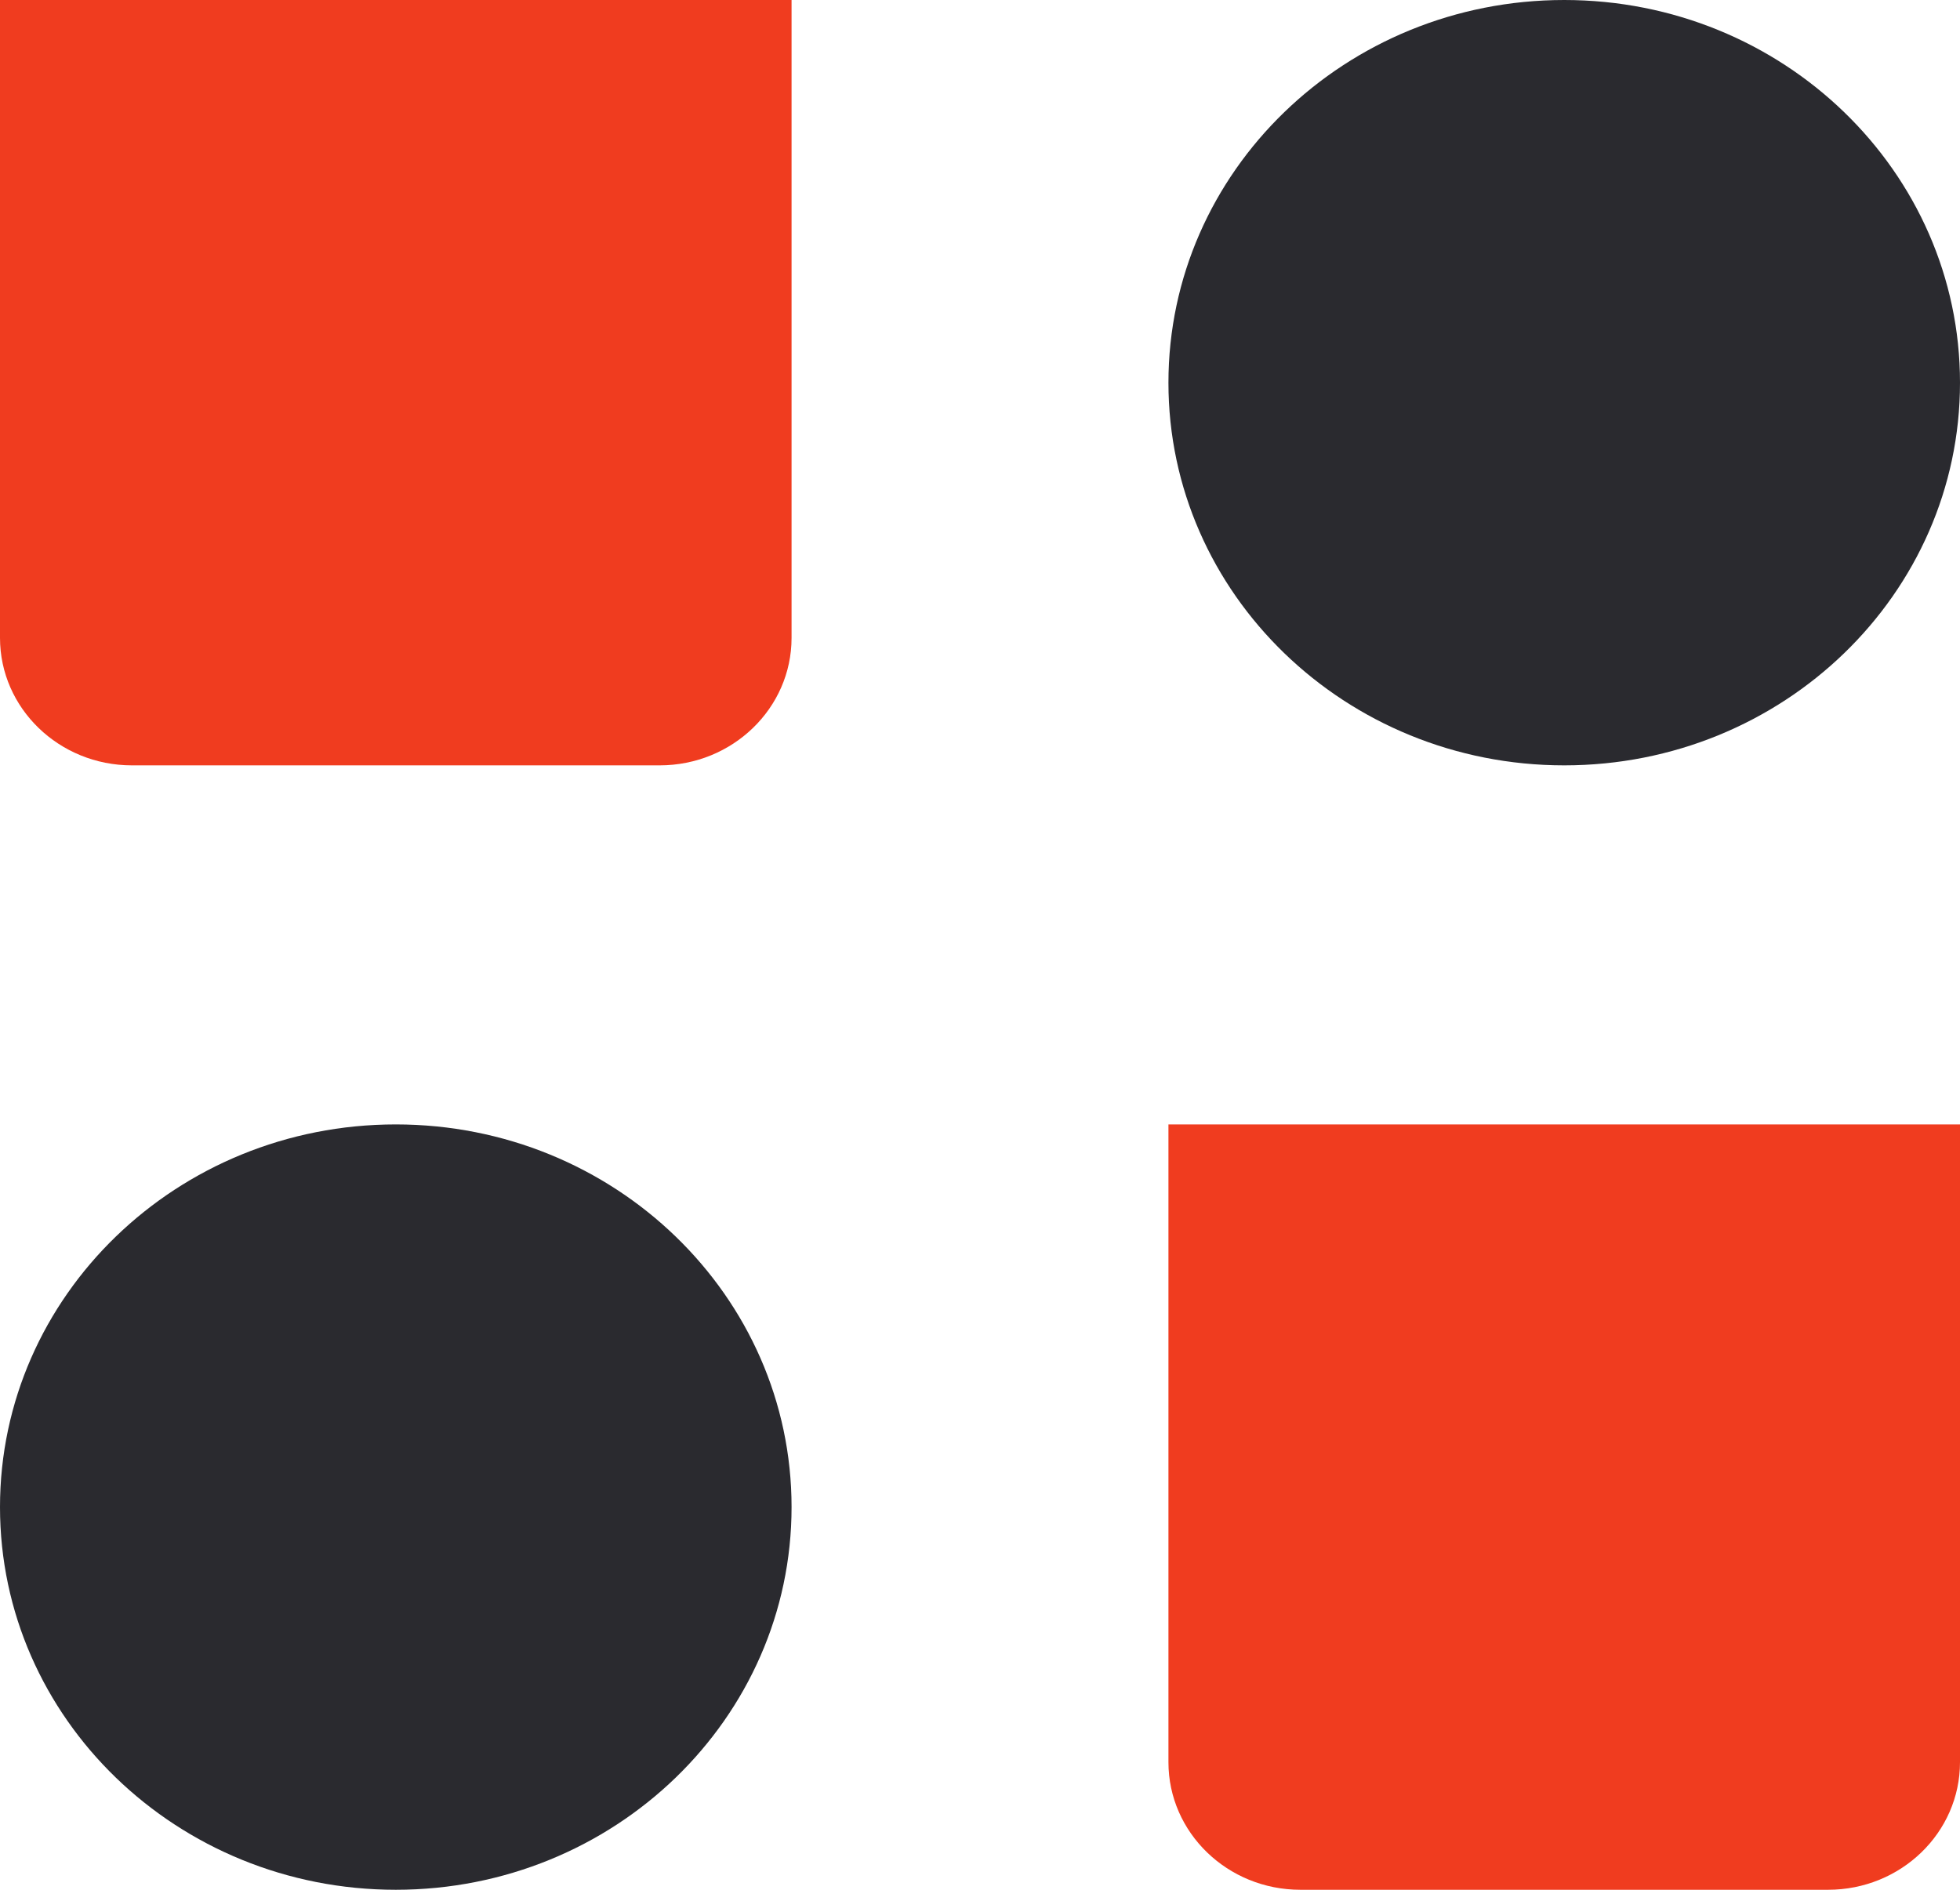 <svg width="28" height="27" viewBox="0 0 28 27" fill="none" xmlns="http://www.w3.org/2000/svg">
<path d="M28 5.468C28 8.487 25.469 10.935 22.346 10.935C19.224 10.935 16.692 8.487 16.692 5.468C16.692 2.448 19.224 0 22.346 0C25.469 0 28 2.448 28 5.468Z" fill="#2A2A2F"/>
<path d="M11.308 21.532C11.308 24.552 8.776 27 5.654 27C2.531 27 0 24.552 0 21.532C0 18.513 2.531 16.065 5.654 16.065C8.776 16.065 11.308 18.513 11.308 21.532Z" fill="#2A2A2F"/>
<path d="M16.692 16.065H28V25.177C28 26.184 27.156 27 26.115 27H18.577C17.536 27 16.692 26.184 16.692 25.177V16.065Z" fill="#F03C1F"/>
<path d="M0 0H11.308V9.113C11.308 10.119 10.464 10.935 9.423 10.935H1.885C0.844 10.935 0 10.119 0 9.113V0Z" fill="#F03C1F"/>
</svg>
